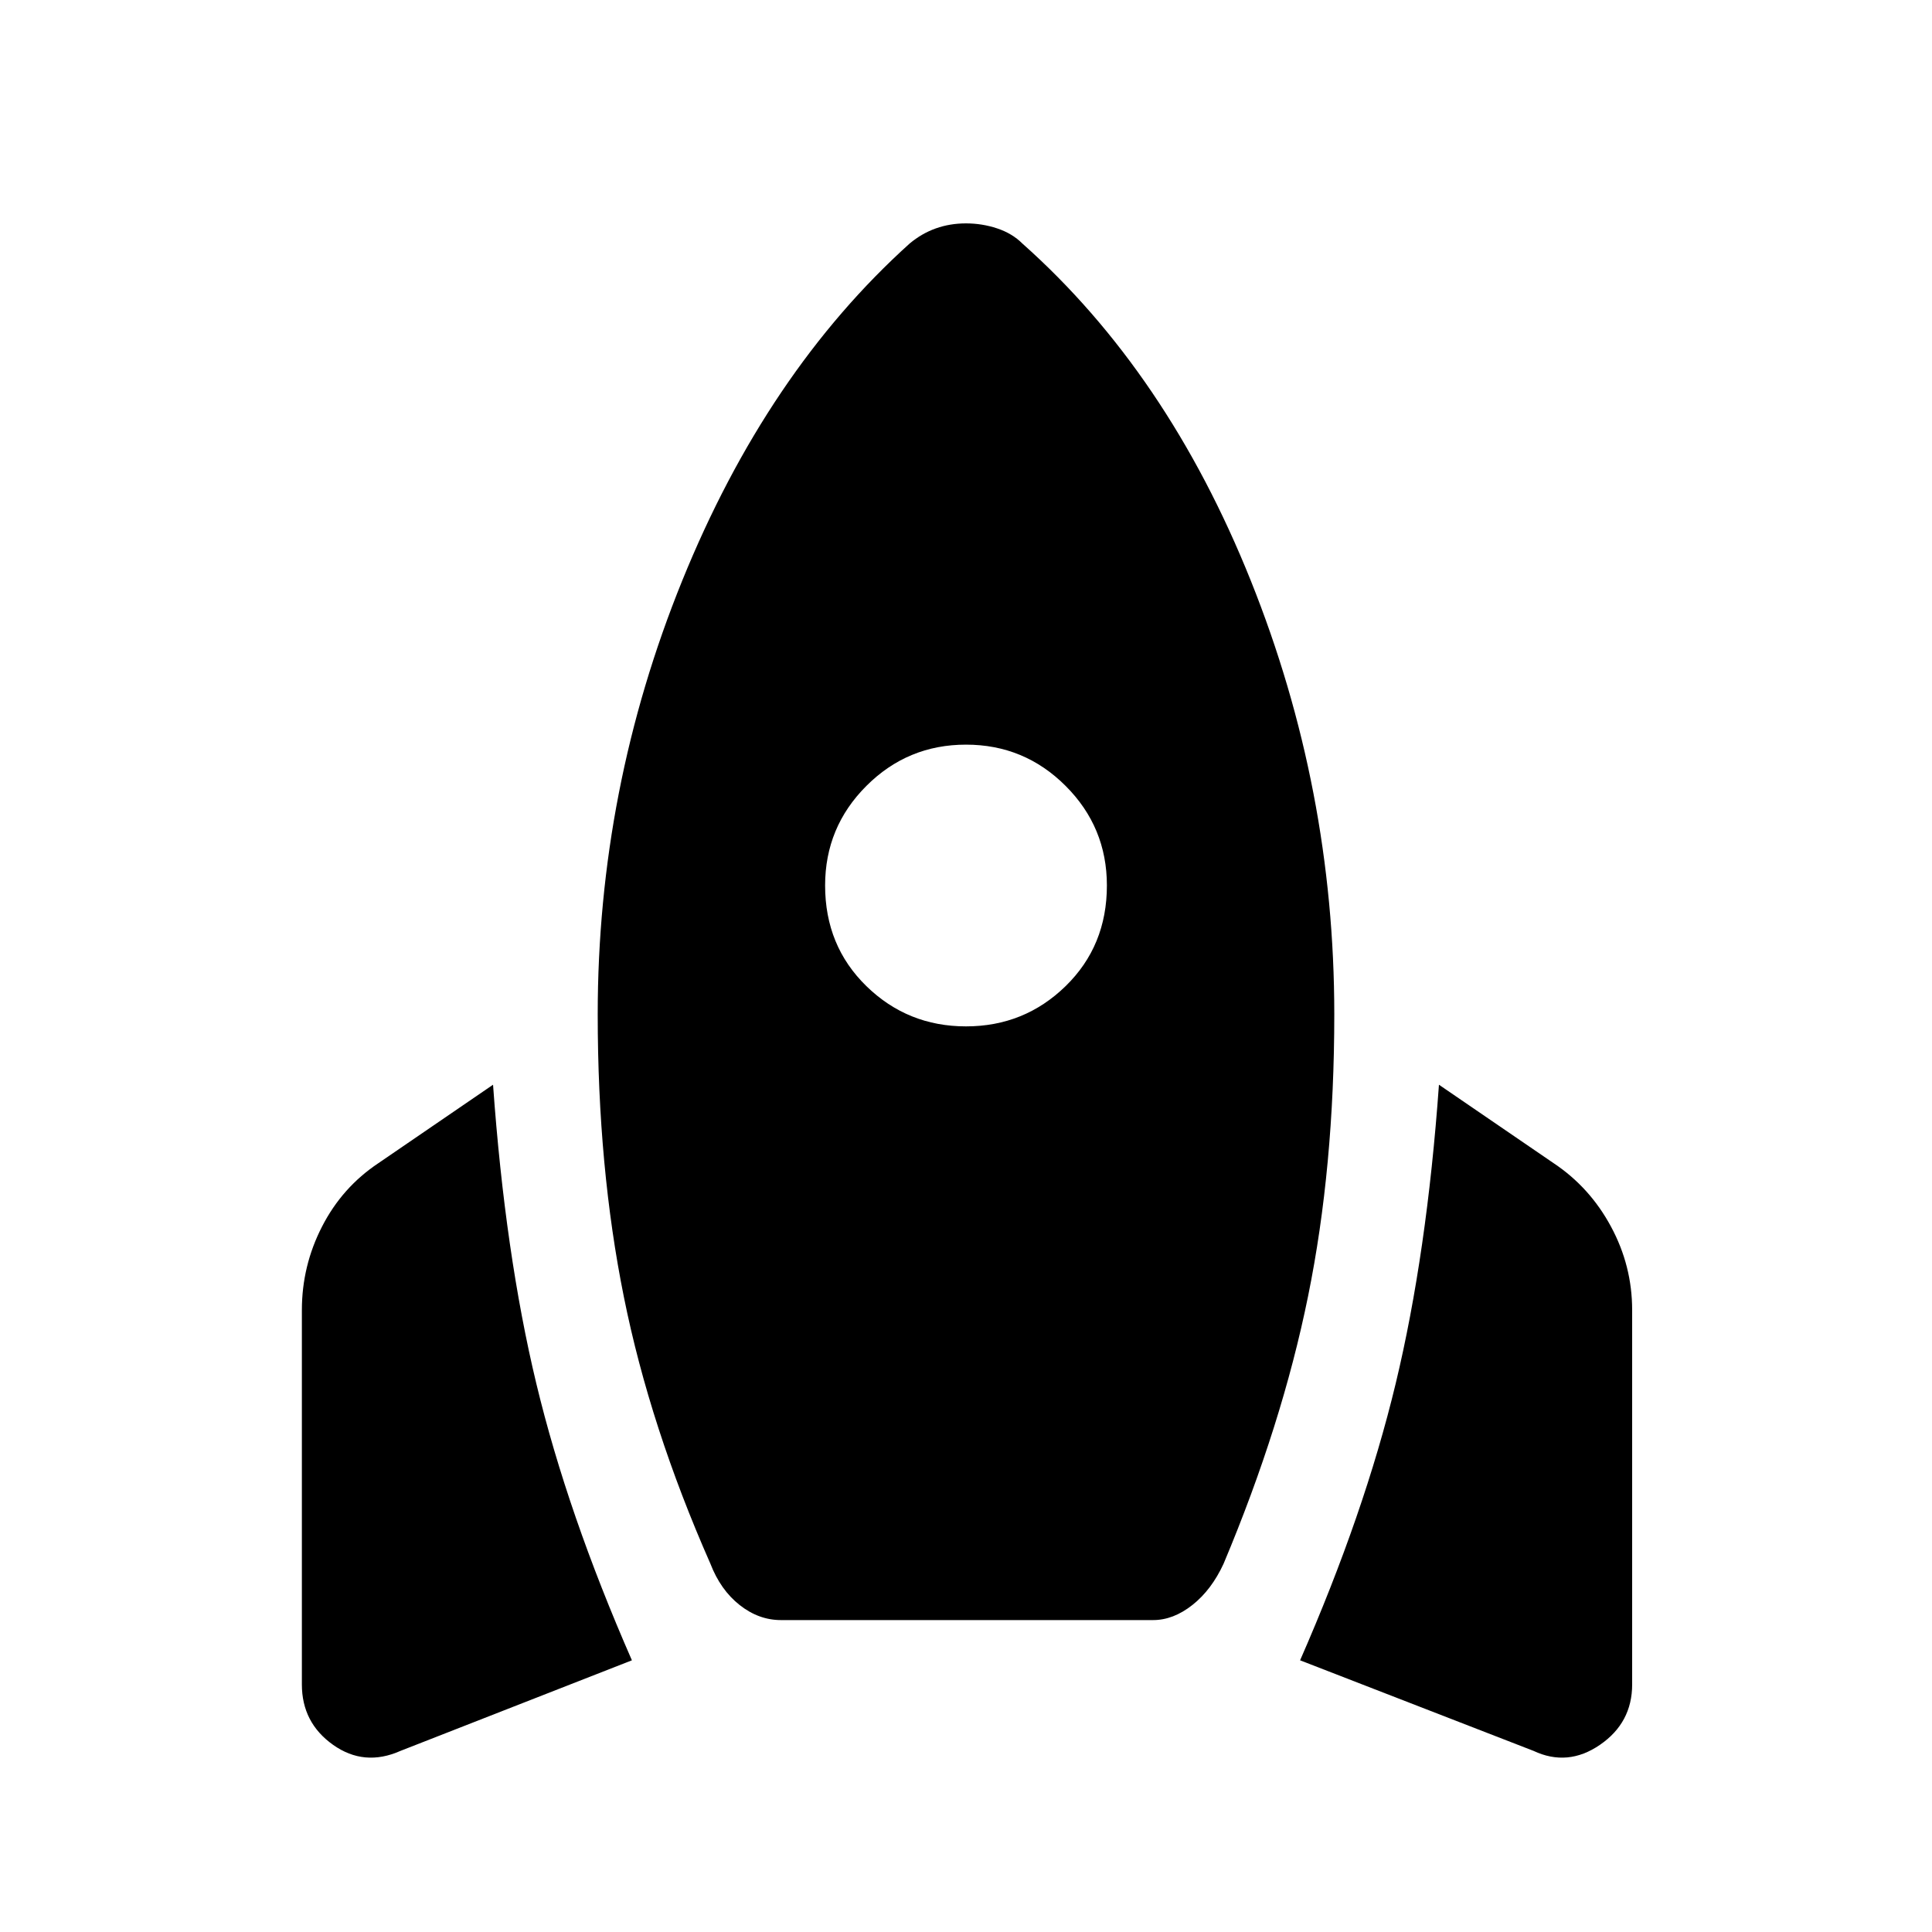 <svg xmlns="http://www.w3.org/2000/svg" height="40" width="40"><path d="M13.083 34.375 8.292 36.25q-.75.333-1.396-.125-.646-.458-.646-1.25v-7.75q0-.917.417-1.729.416-.813 1.166-1.313l2.375-1.625q.25 3.5.896 6.188.646 2.687 1.979 5.729Zm5.75-29.333q.25-.209.542-.313.292-.104.625-.104t.646.104q.312.104.521.313 3 2.666 4.729 6.979 1.729 4.312 1.729 8.979 0 3.167-.542 5.833-.541 2.667-1.75 5.542-.25.542-.645.854-.396.313-.813.313h-7.708q-.459 0-.855-.313-.395-.312-.604-.854-1.25-2.833-1.791-5.521-.542-2.687-.542-5.854 0-4.667 1.75-8.979 1.75-4.313 4.708-6.979ZM20 21.25q1.208 0 2.062-.833.855-.834.855-2.084 0-1.208-.855-2.062-.854-.854-2.062-.854-1.208 0-2.062.854-.855.854-.855 2.062 0 1.25.855 2.084.854.833 2.062.833Zm6.917 13.125q1.333-3.042 1.979-5.729.646-2.688.896-6.188l2.375 1.625q.75.5 1.187 1.313.438.812.438 1.729v7.75q0 .792-.667 1.25-.667.458-1.375.125Z"/></svg>